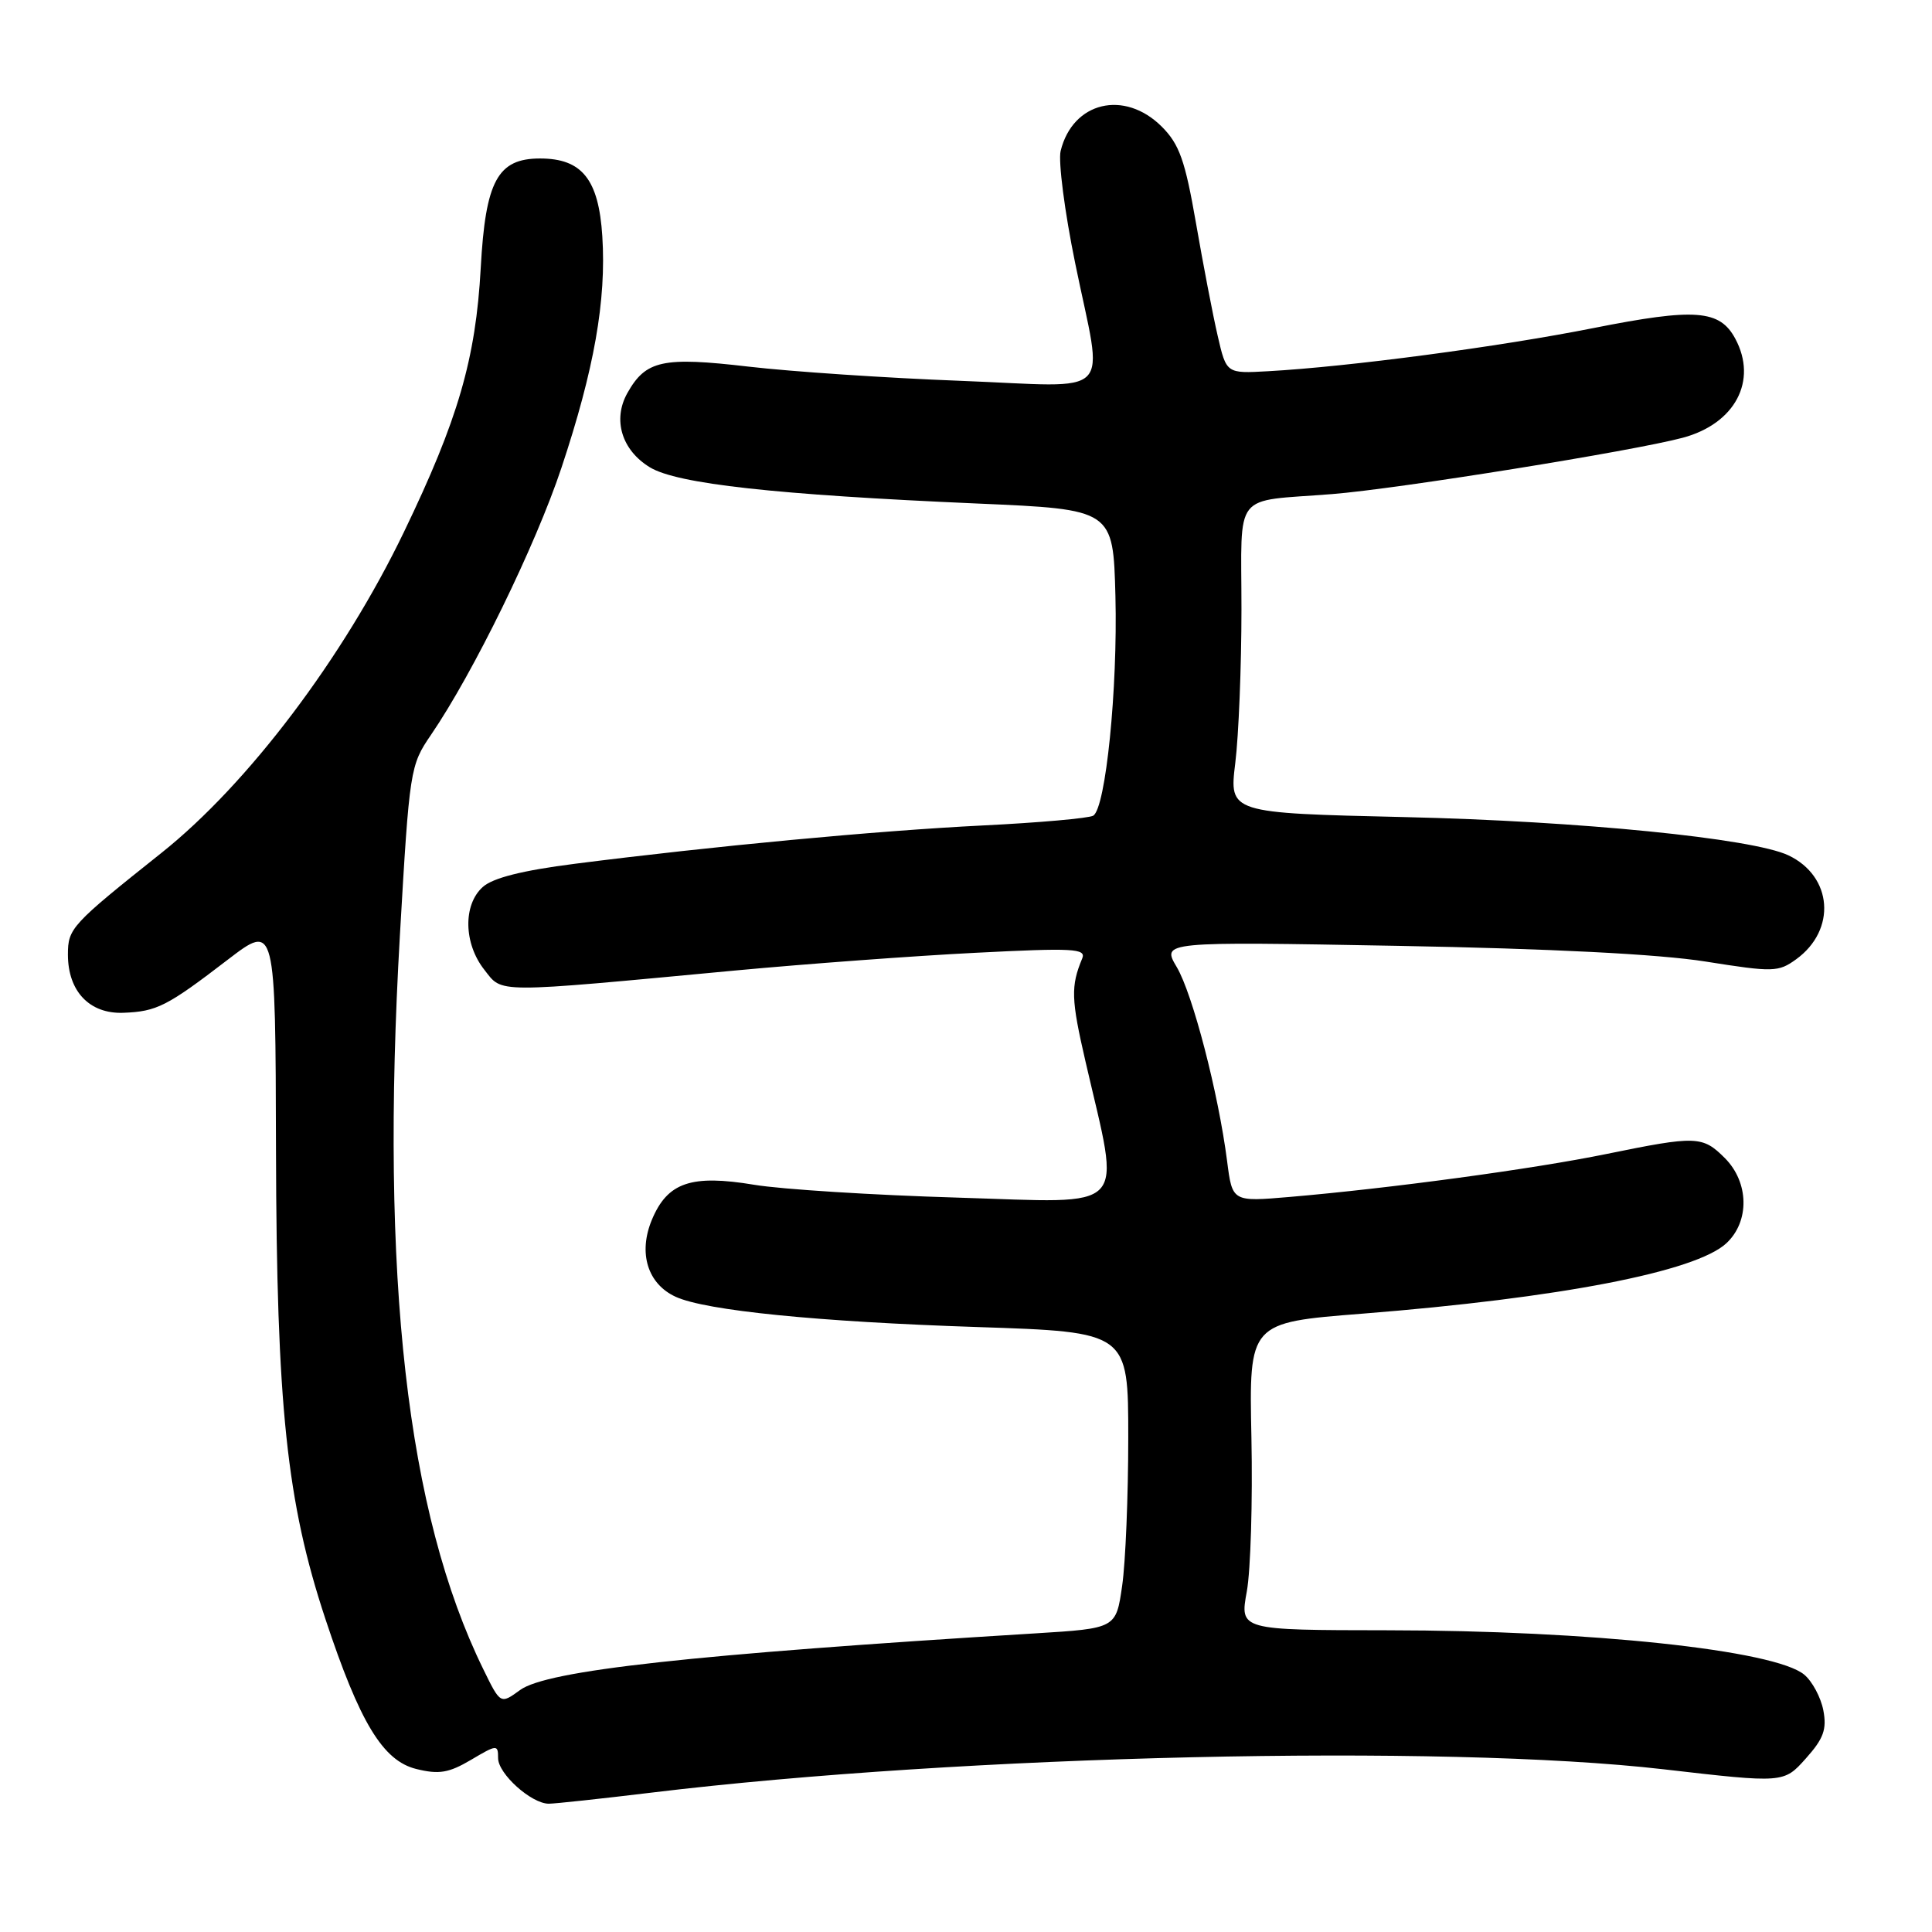 <?xml version="1.0" encoding="UTF-8" standalone="no"?>
<!DOCTYPE svg PUBLIC "-//W3C//DTD SVG 1.1//EN" "http://www.w3.org/Graphics/SVG/1.1/DTD/svg11.dtd" >
<svg xmlns="http://www.w3.org/2000/svg" xmlns:xlink="http://www.w3.org/1999/xlink" version="1.1" viewBox="0 0 256 256">
 <g >
 <path fill="currentColor"
d=" M 86.34 237.53 C 127.64 232.53 191.18 231.07 220.43 234.44 C 236.36 236.28 236.36 236.28 239.28 233.01 C 241.64 230.37 242.08 229.15 241.60 226.62 C 241.27 224.91 240.13 222.78 239.07 221.90 C 235.17 218.65 210.69 216.04 183.89 216.02 C 164.27 216.00 164.27 216.00 165.21 210.87 C 165.72 208.05 165.99 198.88 165.82 190.50 C 165.50 175.25 165.50 175.25 180.50 174.07 C 206.64 172.00 224.70 168.51 228.75 164.74 C 231.86 161.85 231.76 156.67 228.55 153.45 C 225.59 150.50 224.80 150.47 212.86 152.91 C 203.20 154.89 184.23 157.46 170.90 158.60 C 163.29 159.25 163.29 159.25 162.60 153.87 C 161.44 144.83 158.04 131.73 155.93 128.15 C 153.92 124.76 153.92 124.76 185.21 125.33 C 205.53 125.70 219.83 126.43 226.00 127.41 C 234.95 128.83 235.64 128.82 238.00 127.11 C 243.37 123.22 242.84 116.11 236.96 113.33 C 232.21 111.09 209.31 108.80 186.18 108.27 C 162.87 107.73 162.87 107.73 163.68 101.11 C 164.13 97.48 164.50 88.29 164.50 80.71 C 164.50 64.86 163.20 66.52 176.50 65.47 C 185.16 64.79 216.49 59.75 222.99 58.00 C 229.91 56.14 232.92 50.45 229.94 44.89 C 227.88 41.04 224.65 40.79 211.14 43.47 C 198.66 45.95 178.70 48.60 168.00 49.19 C 162.50 49.50 162.50 49.50 161.35 44.50 C 160.71 41.75 159.42 35.02 158.47 29.54 C 157.03 21.25 156.27 19.12 153.95 16.79 C 148.99 11.84 142.14 13.48 140.54 20.00 C 140.21 21.38 141.07 28.07 142.47 34.89 C 146.20 53.16 148.06 51.26 127.25 50.46 C 117.49 50.09 104.86 49.24 99.19 48.58 C 87.80 47.25 85.57 47.74 83.13 52.08 C 81.15 55.61 82.38 59.65 86.11 61.92 C 89.72 64.12 102.82 65.56 129.50 66.72 C 147.50 67.50 147.50 67.50 147.80 79.00 C 148.11 91.25 146.52 107.06 144.86 108.08 C 144.31 108.42 137.71 109.01 130.18 109.38 C 116.13 110.08 94.37 112.13 76.21 114.45 C 69.21 115.34 65.29 116.33 63.96 117.54 C 61.34 119.90 61.44 125.02 64.17 128.49 C 66.64 131.63 65.11 131.63 97.50 128.59 C 106.85 127.72 121.14 126.66 129.26 126.25 C 142.20 125.59 143.95 125.68 143.40 127.00 C 141.87 130.68 141.92 132.38 143.84 140.68 C 148.51 160.93 149.96 159.39 126.89 158.69 C 115.67 158.36 103.55 157.59 99.94 156.99 C 91.58 155.60 88.45 156.67 86.38 161.62 C 84.54 166.03 85.81 170.14 89.55 171.84 C 93.54 173.66 108.33 175.14 129.50 175.84 C 149.50 176.50 149.50 176.50 149.50 190.50 C 149.50 198.20 149.14 207.04 148.69 210.13 C 147.88 215.77 147.88 215.77 137.19 216.43 C 91.59 219.23 72.47 221.34 68.91 223.94 C 66.31 225.83 66.31 225.83 64.03 221.16 C 53.91 200.51 50.37 169.31 52.99 123.90 C 54.26 101.94 54.34 101.42 57.11 97.37 C 62.73 89.14 70.97 72.27 74.39 62.00 C 78.74 48.94 80.35 39.80 79.81 31.31 C 79.33 23.76 77.12 21.00 71.56 21.00 C 65.94 21.00 64.33 23.96 63.70 35.50 C 63.04 47.55 60.70 55.61 53.52 70.50 C 45.50 87.15 32.86 103.88 21.41 113.00 C 9.43 122.54 9.00 123.01 9.00 126.49 C 9.00 131.36 11.87 134.37 16.35 134.20 C 20.78 134.03 22.12 133.35 30.20 127.15 C 36.50 122.33 36.50 122.33 36.57 152.41 C 36.65 186.34 37.99 199.03 43.11 214.50 C 47.67 228.26 50.73 233.31 55.16 234.40 C 58.16 235.14 59.46 234.93 62.41 233.19 C 65.85 231.15 66.00 231.14 66.00 232.96 C 66.00 235.04 70.41 239.00 72.72 239.00 C 73.52 239.00 79.65 238.34 86.34 237.53 Z "/>
</g>
</svg>